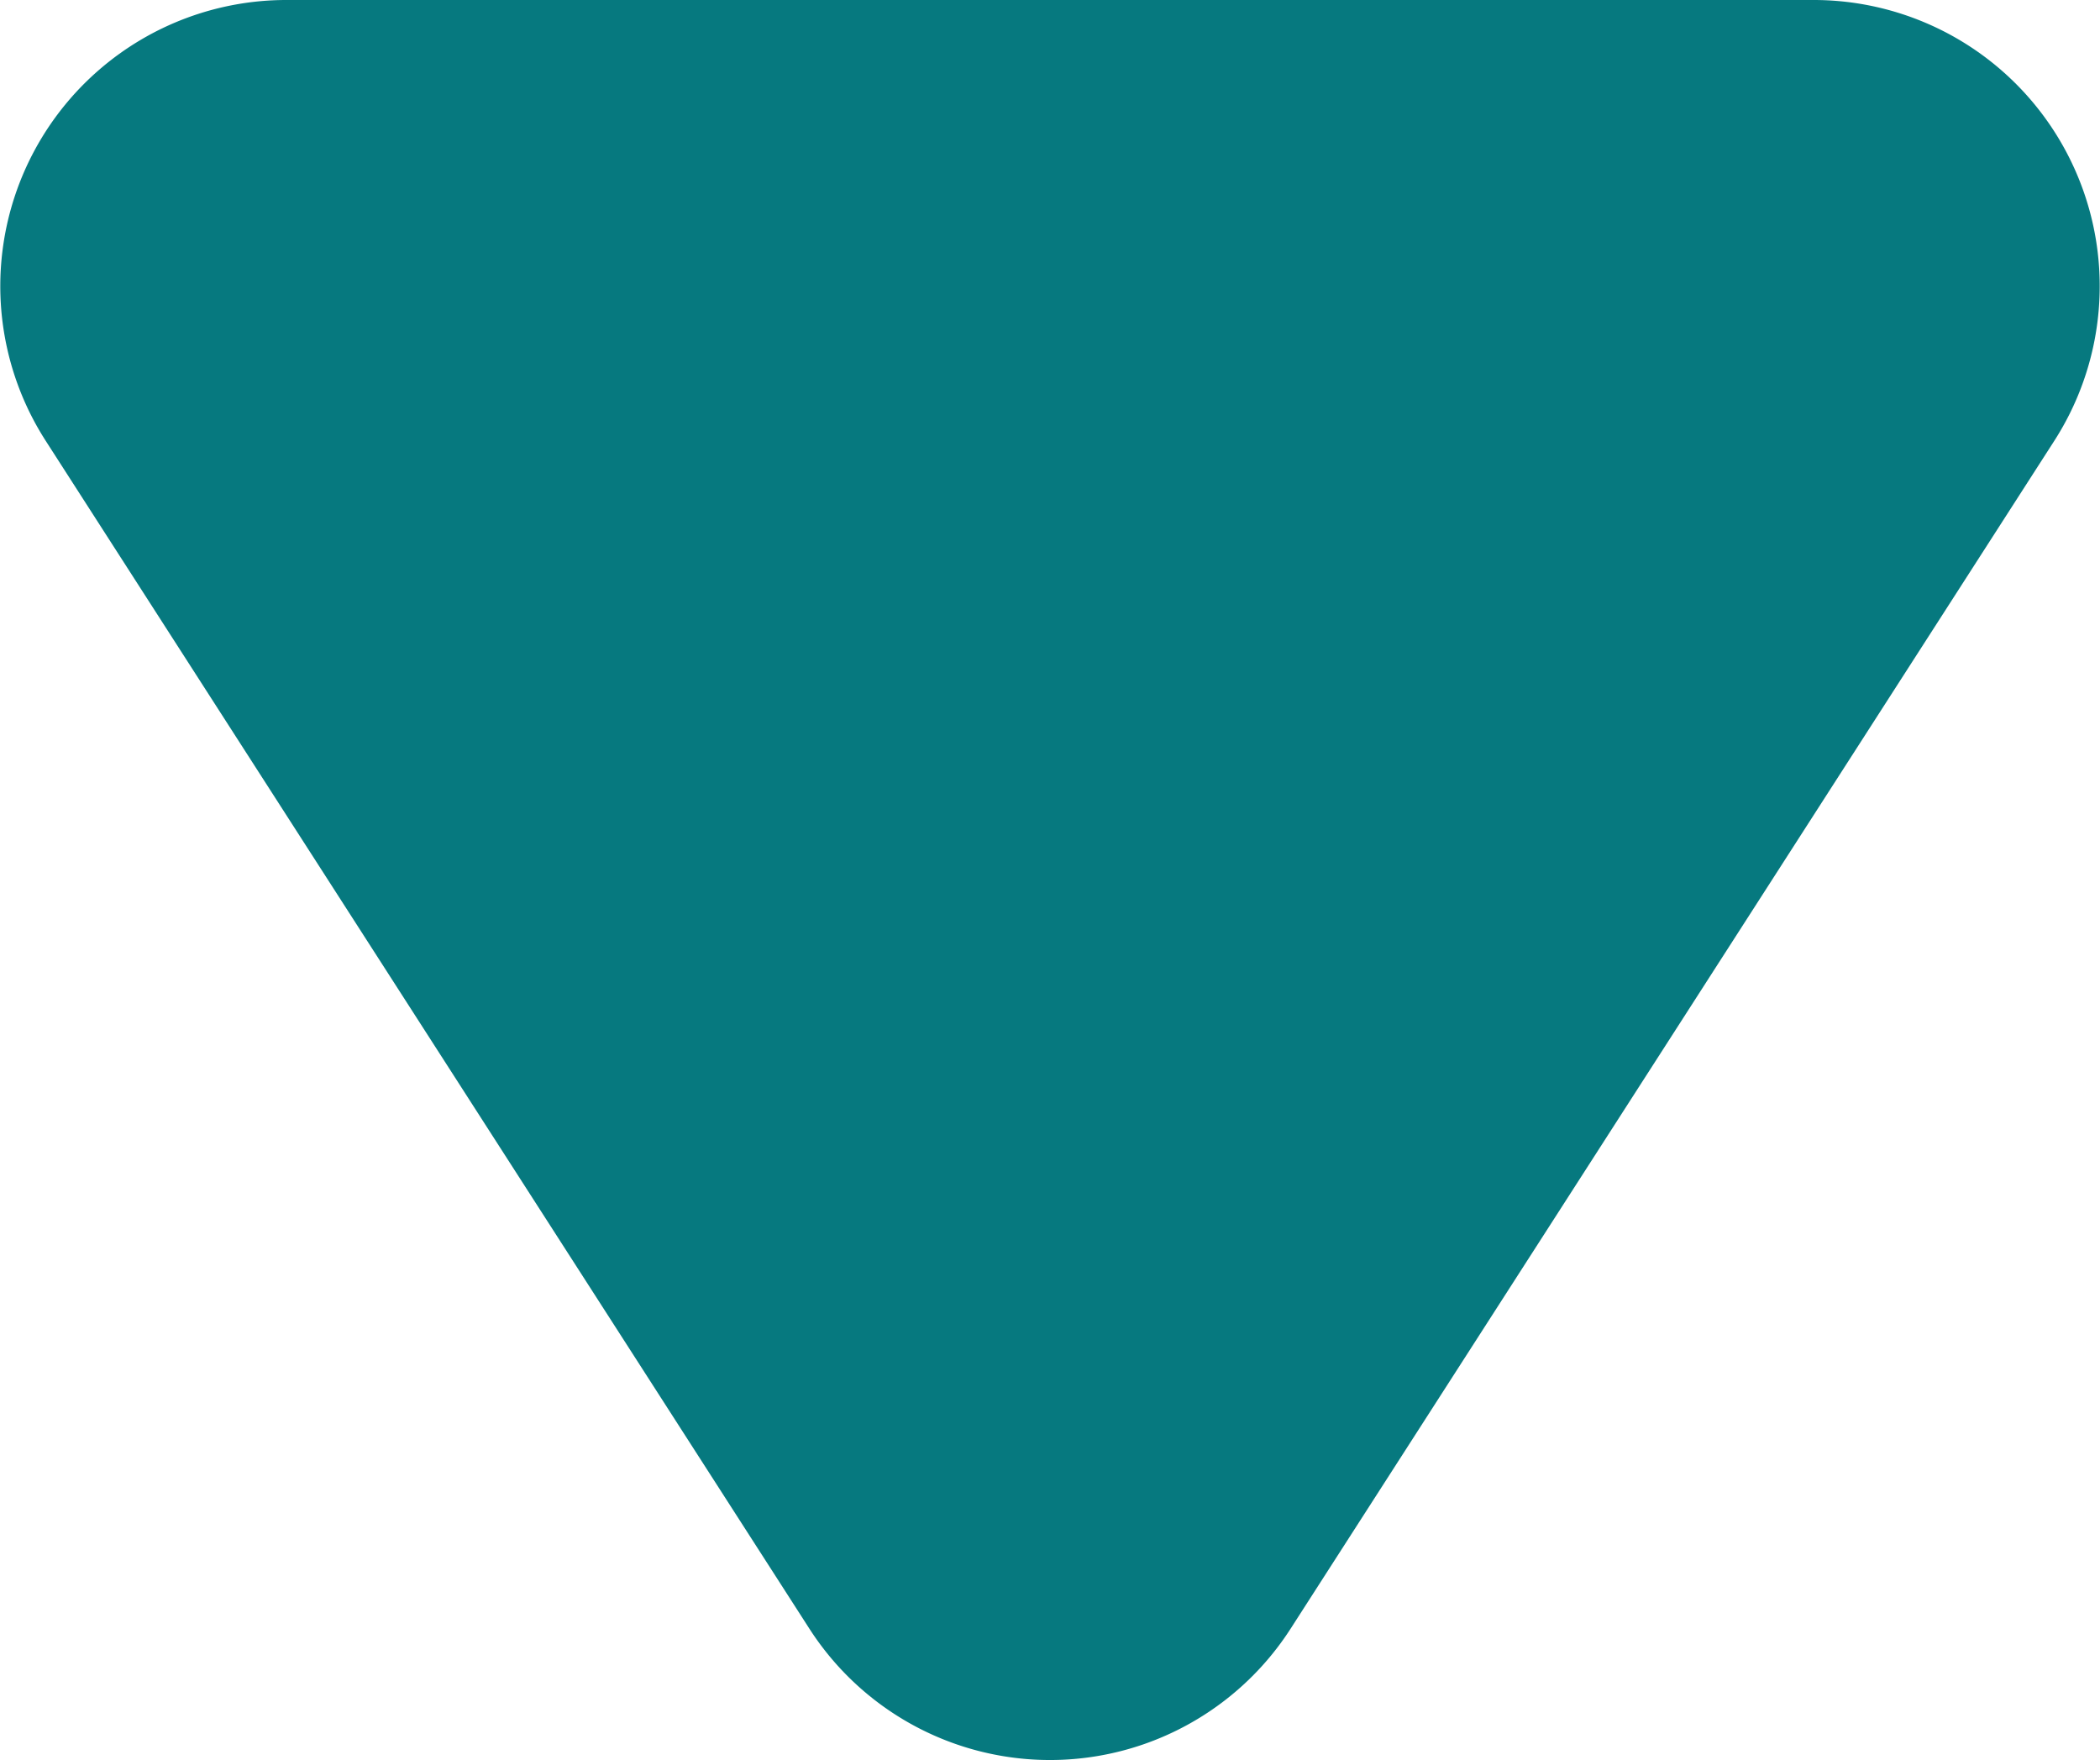 <svg xmlns="http://www.w3.org/2000/svg" width="7.34" height="6.151" viewBox="0 0 7.34 6.151">
  <path id="Path_16155" data-name="Path 16155" d="M3.659,1.308a1,1,0,0,1,1.682,0L8.01,5.459A1,1,0,0,1,7.168,7H1.832A1,1,0,0,1,.99,5.459Z" transform="translate(8.17 7) rotate(180)" fill="#06797f"/>
</svg>
